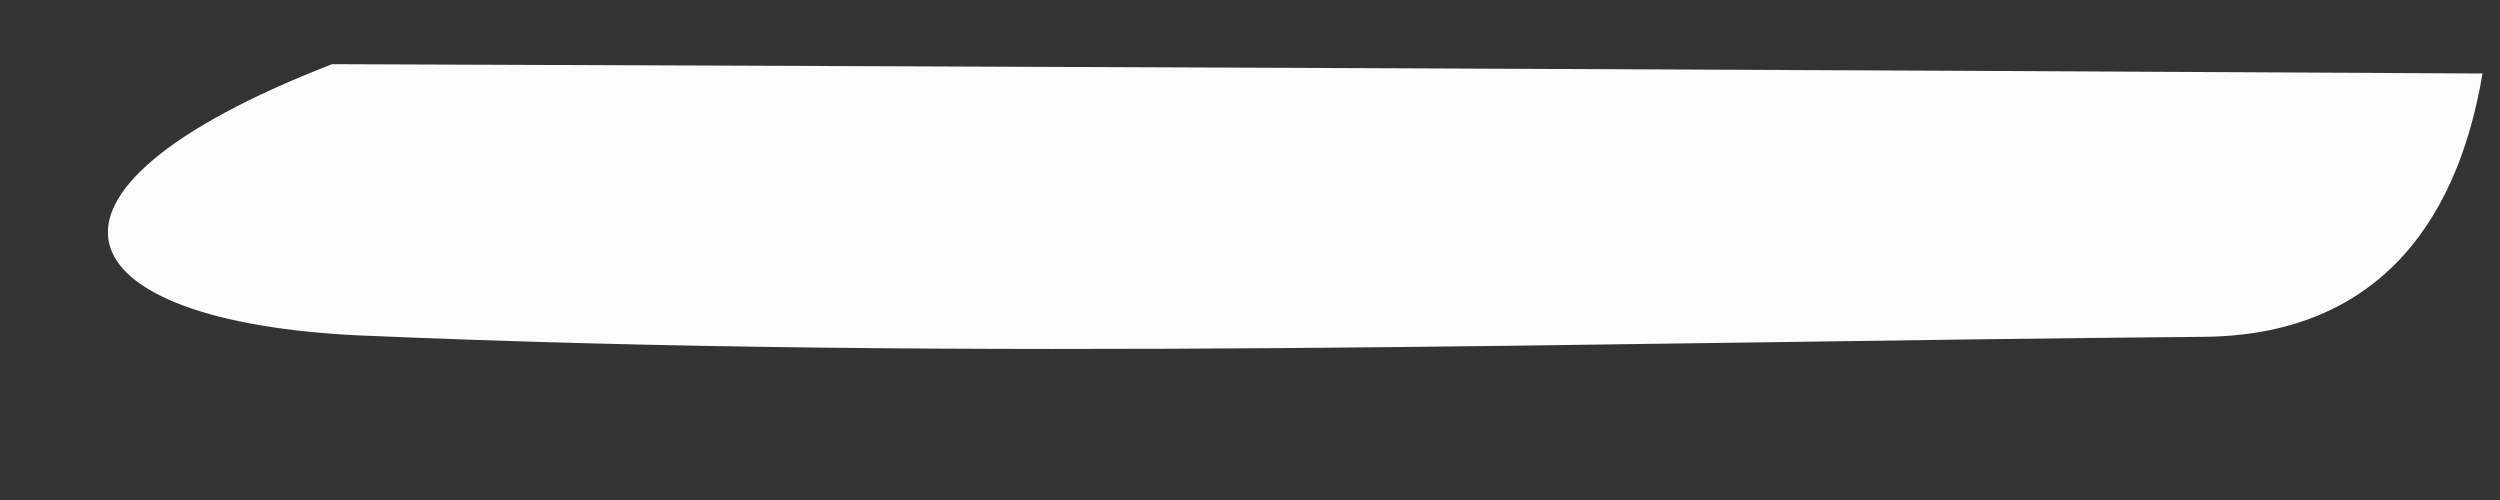 <svg width="15" height="3" viewBox="0 0 15 3" fill="none" xmlns="http://www.w3.org/2000/svg">
<rect x="0" y="0" width="15" height="3" fill="#333333" stroke="none"/>
<path d="M1.984 0.385C6.285 0.401 10.586 0.417 14.895 0.441C14.736 1.39 14.217 2.013 13.22 2.021C9.533 2.053 5.846 2.172 2.168 2.013C0.38 1.933 -0.019 1.167 1.992 0.385H1.984Z" fill="#FBFDFD"/>
</svg>
